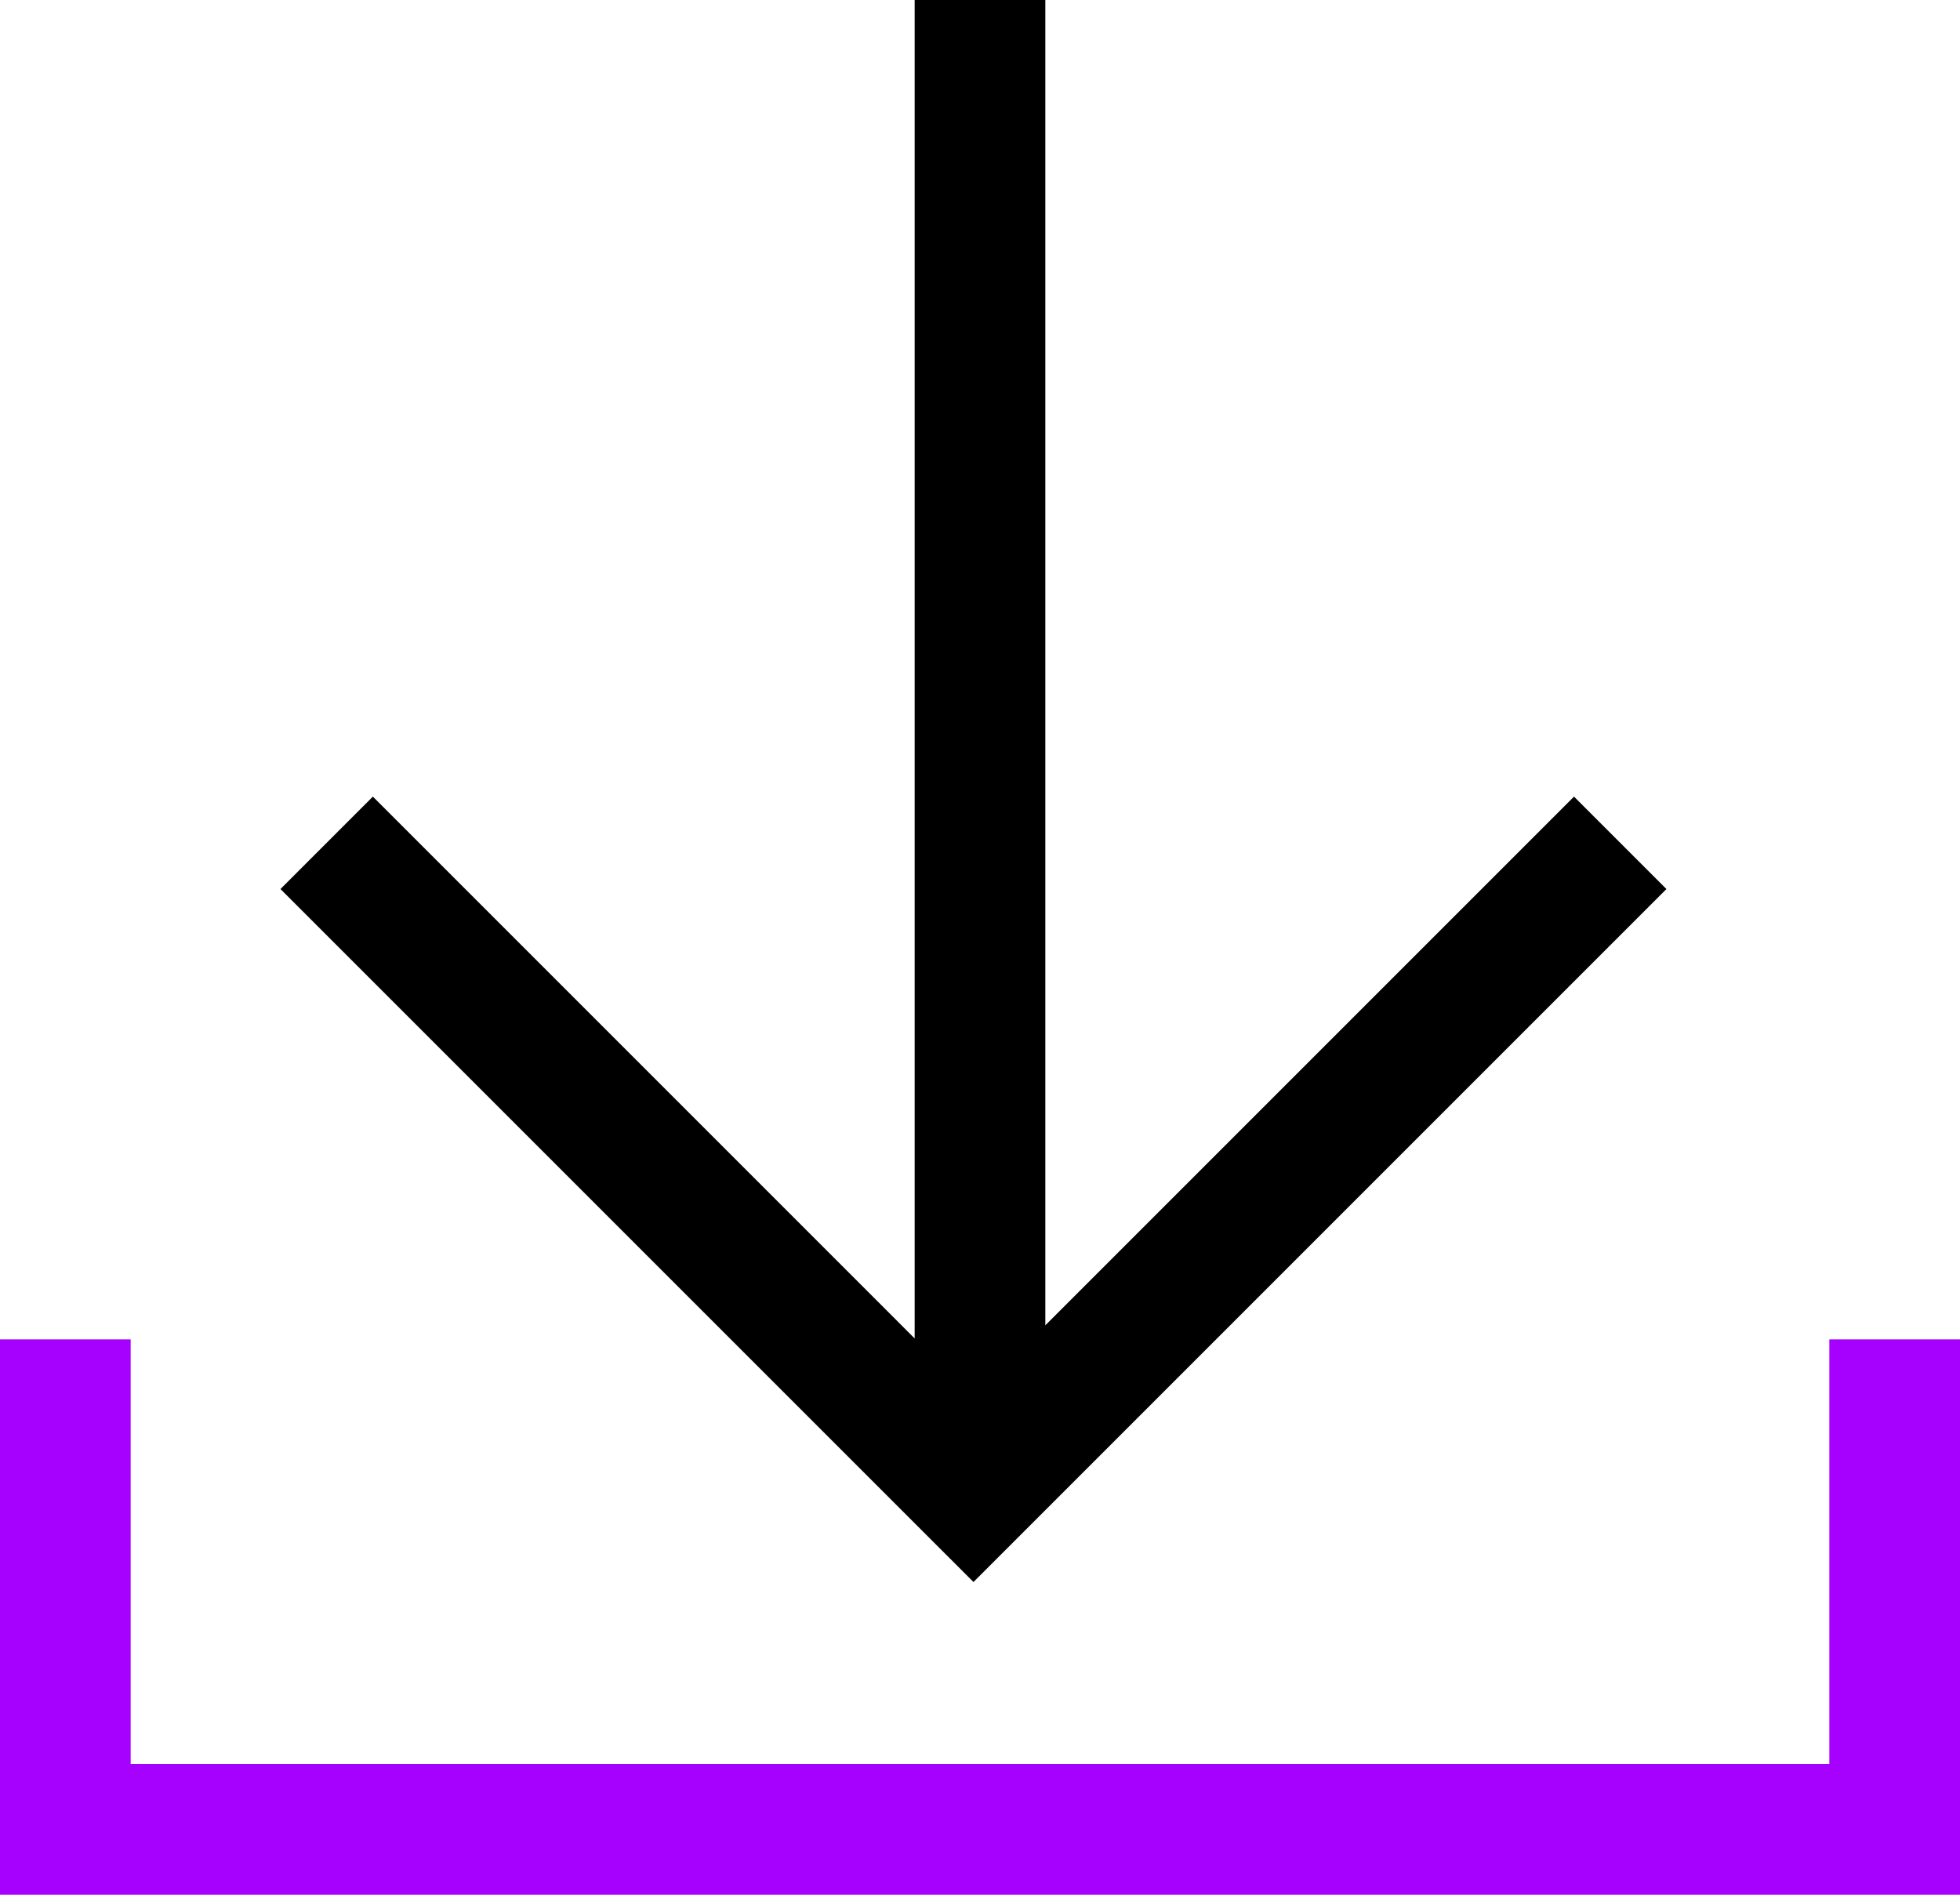 <svg xmlns="http://www.w3.org/2000/svg" viewBox="0 0 37.5 36.25"><path fill="#a600ff" d="M37.5 36.25H0V25.625h2.5v8.125H35v-8.125h2.5V36.25z"/><path d="M30.115 15.241 20 25.356V0h-2.5v25.607L7.134 15.241l-1.768 1.768 13.259 13.258 13.258-13.258-1.768-1.768z"/></svg>
